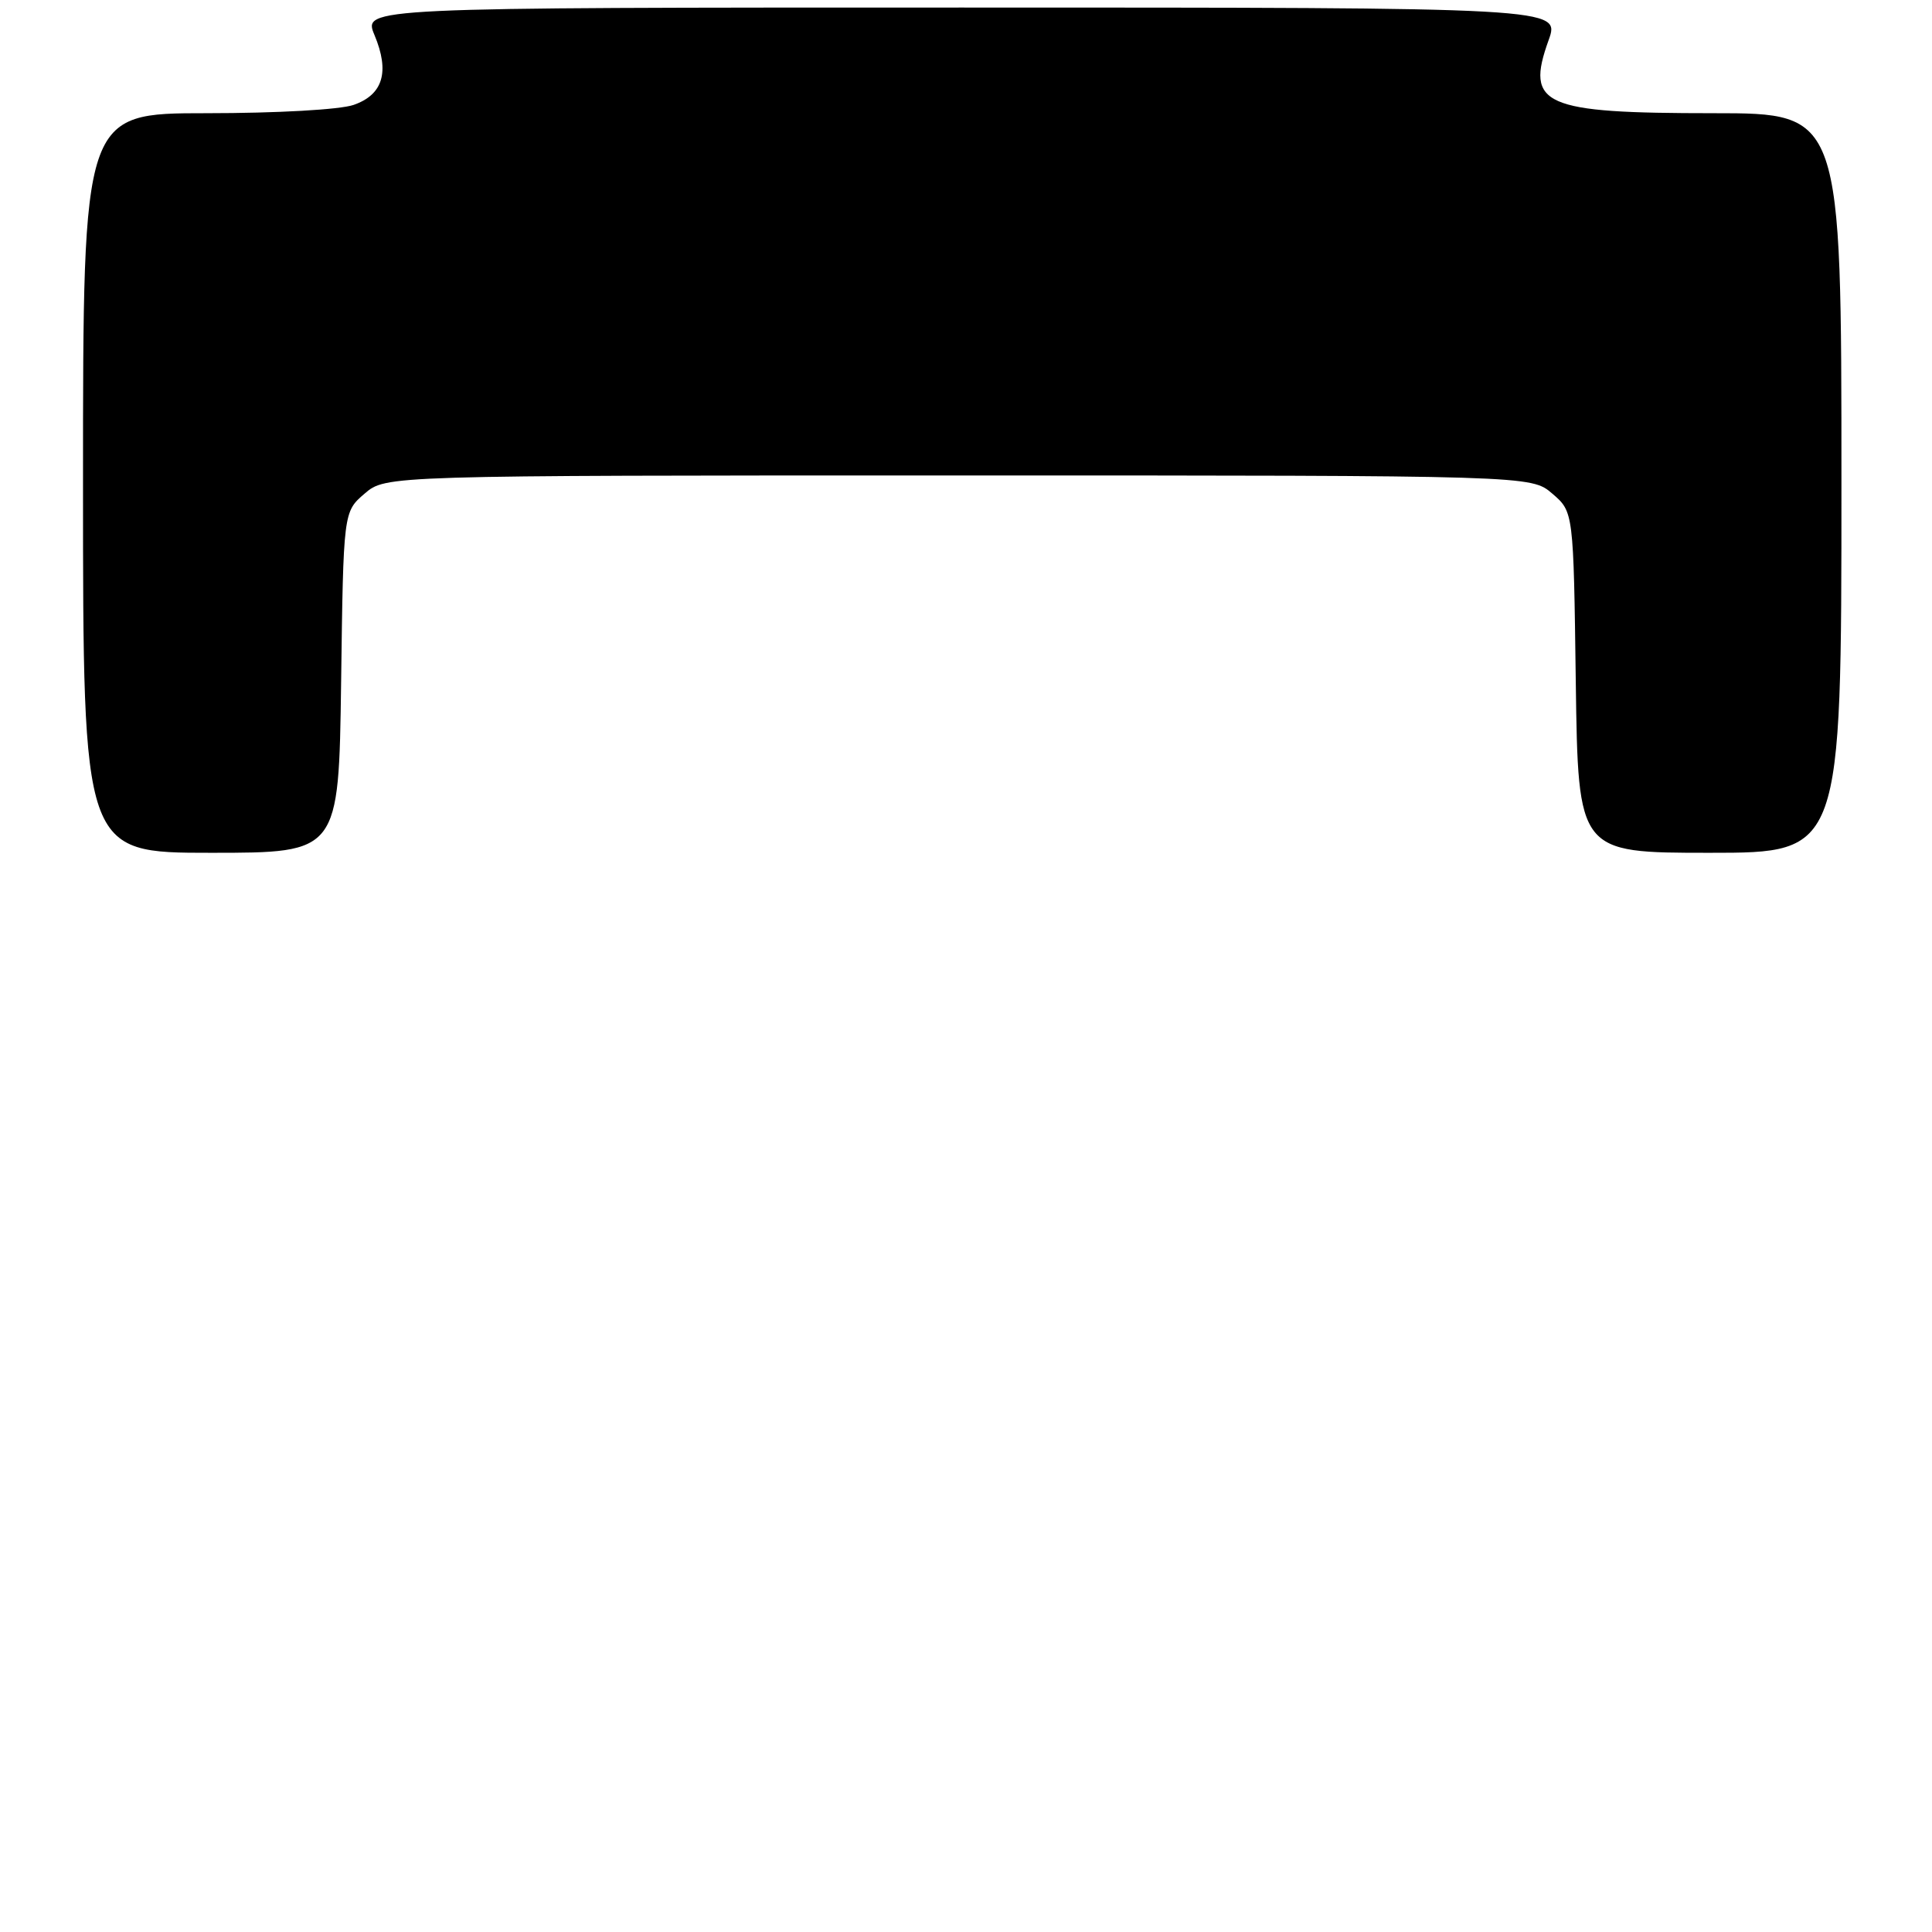 <?xml version="1.0" encoding="UTF-8" standalone="no"?>
<!DOCTYPE svg PUBLIC "-//W3C//DTD SVG 1.1//EN" "http://www.w3.org/Graphics/SVG/1.1/DTD/svg11.dtd" >
<svg xmlns="http://www.w3.org/2000/svg" xmlns:xlink="http://www.w3.org/1999/xlink" version="1.1" viewBox="0 0 256 256">
 <g >
 <path fill="currentColor"
d=" M 45.20 90.41 C 45.50 67.82 45.50 67.82 48.31 65.41 C 51.11 63.00 51.11 63.00 127.00 63.00 C 202.89 63.00 202.89 63.00 205.69 65.41 C 208.50 67.82 208.50 67.82 208.80 90.41 C 209.11 113.00 209.11 113.00 226.55 113.00 C 244.00 113.00 244.00 113.00 244.00 64.00 C 244.00 15.00 244.00 15.00 227.07 15.00 C 204.45 15.00 202.09 13.96 205.20 5.32 C 206.75 1.00 206.75 1.00 127.43 1.00 C 48.10 1.00 48.10 1.00 49.62 4.64 C 51.66 9.52 50.76 12.54 46.86 13.90 C 45.06 14.53 36.66 15.00 27.35 15.00 C 11.00 15.00 11.00 15.00 11.00 64.00 C 11.00 113.00 11.00 113.00 27.95 113.00 C 44.89 113.00 44.89 113.00 45.20 90.41 Z "/>
</g>
</svg>